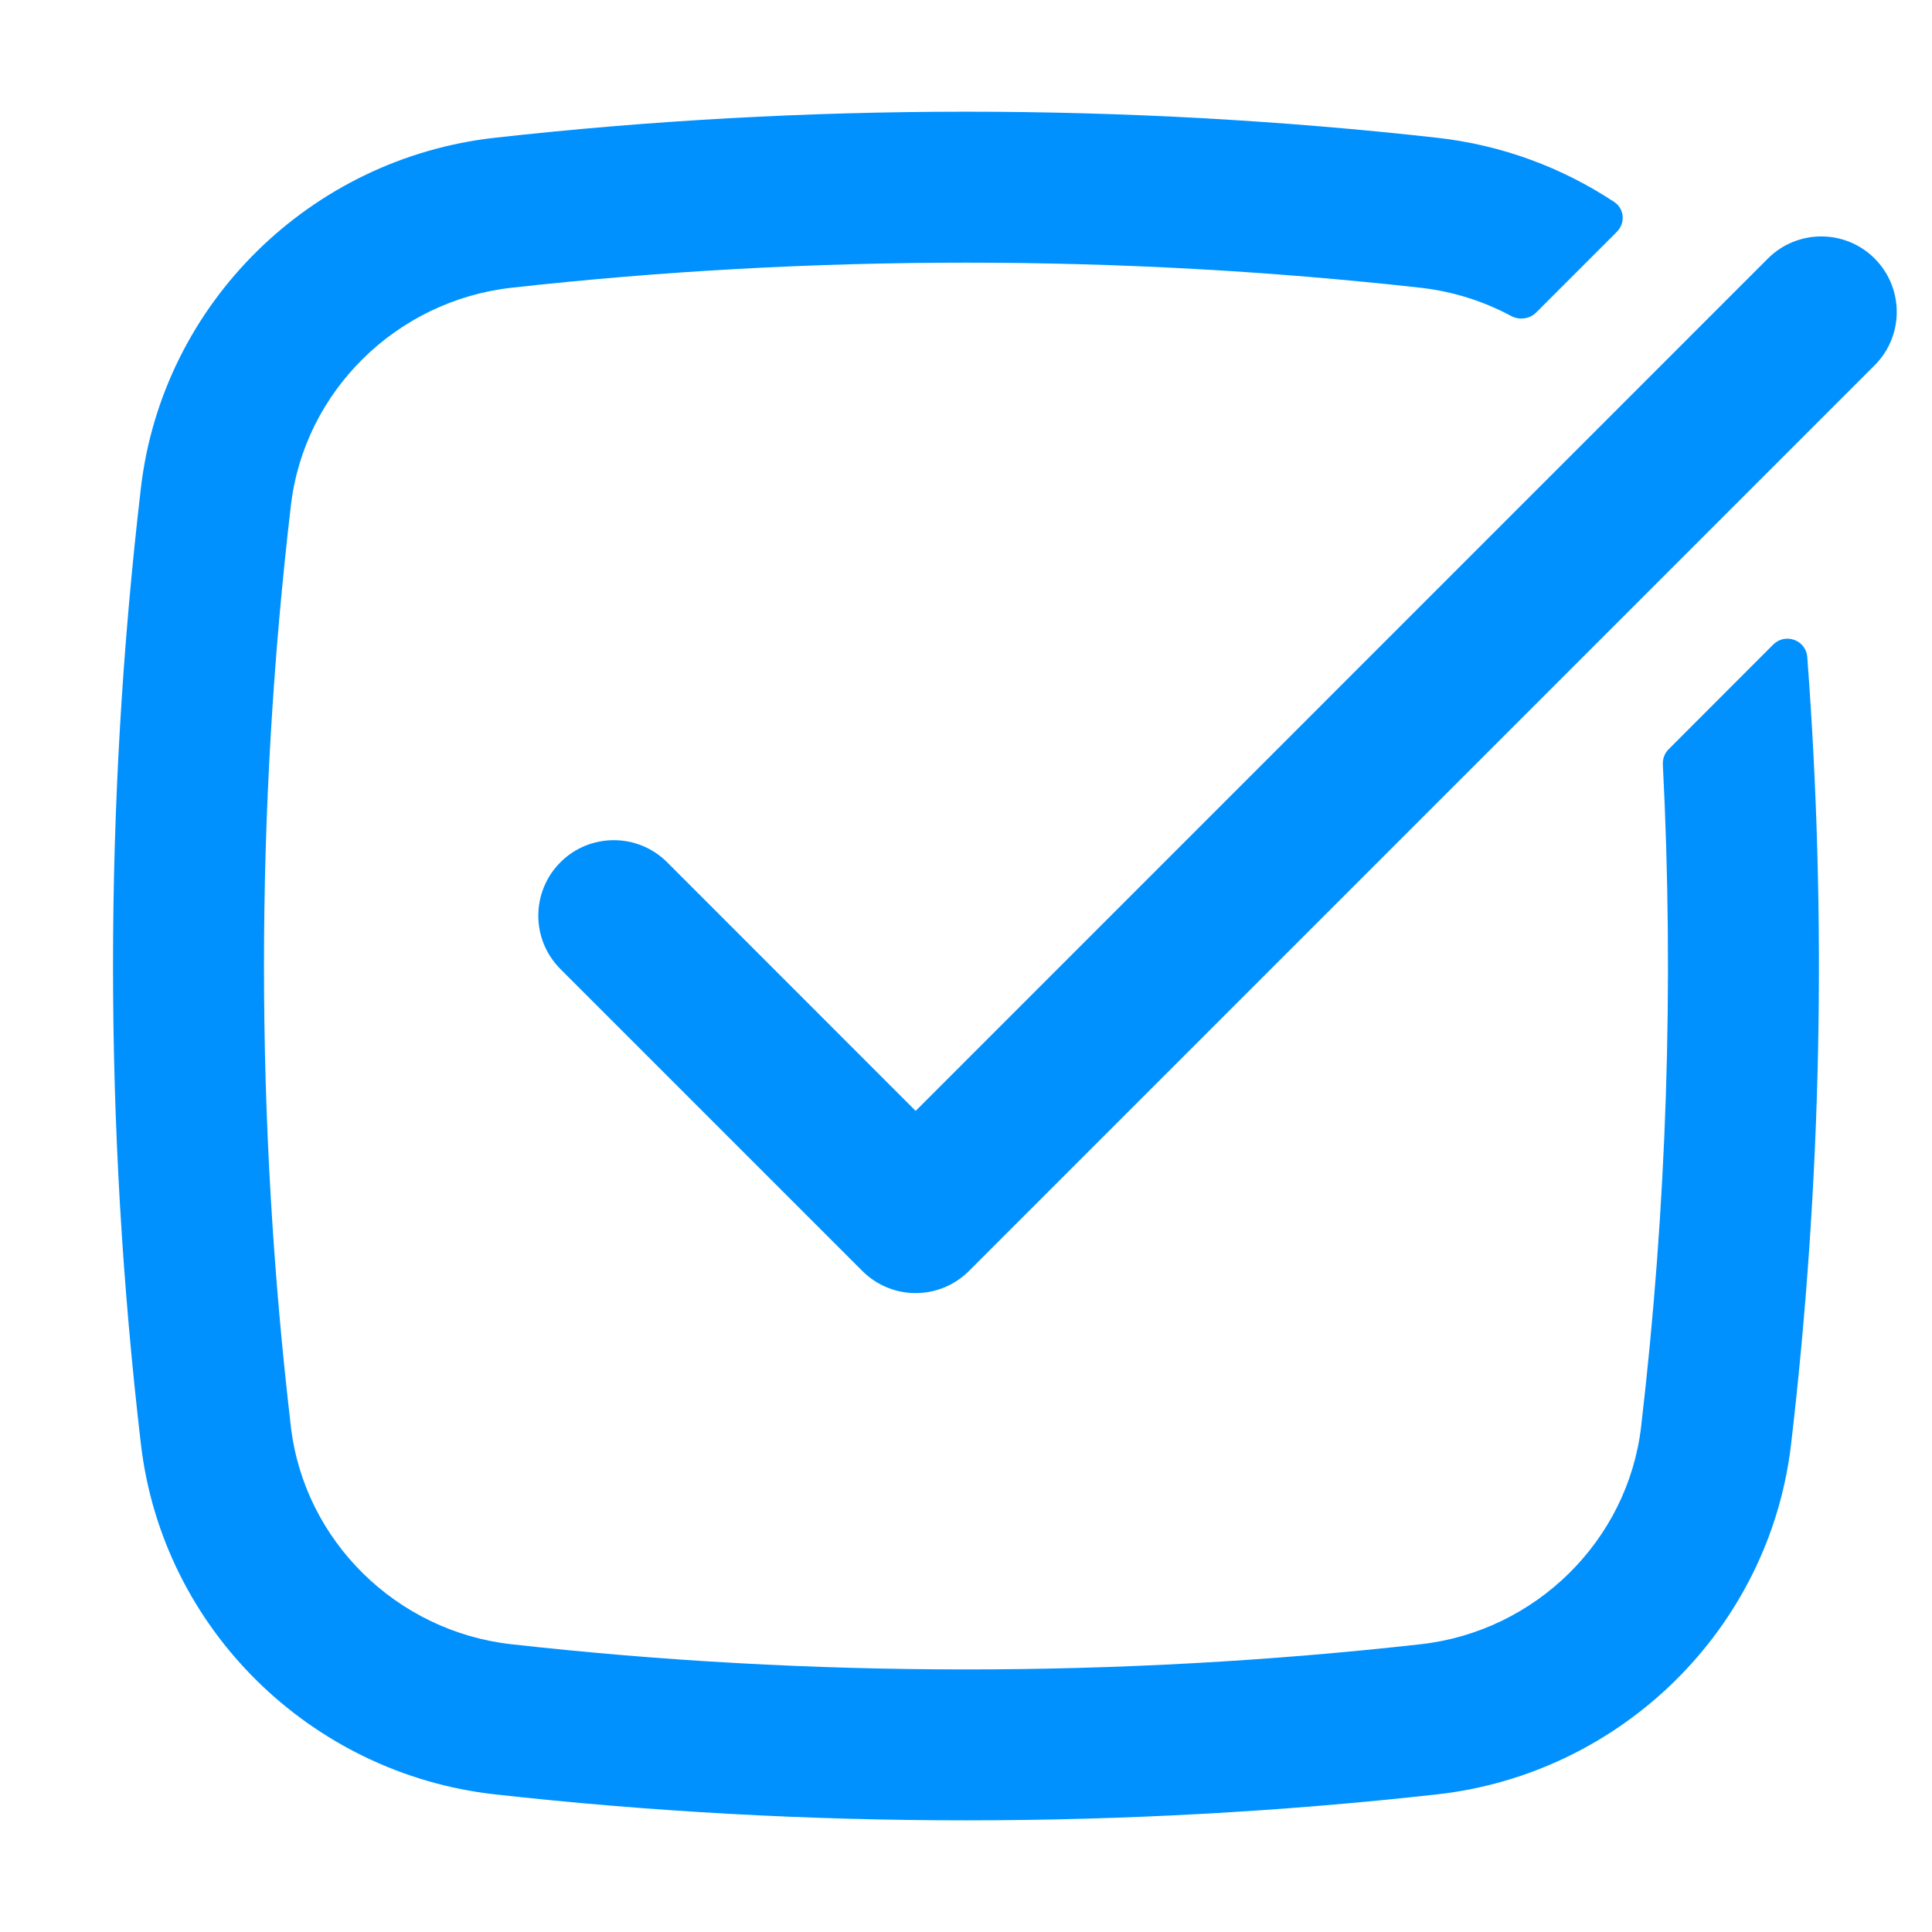 <svg width="16" height="16" viewBox="0 0 16 16" fill="none" xmlns="http://www.w3.org/2000/svg">
<path d="M4.236 2.383C3.282 2.49 2.519 3.242 2.409 4.186C2.112 6.72 2.112 9.28 2.409 11.815C2.519 12.758 3.282 13.511 4.236 13.617C6.717 13.895 9.283 13.895 11.764 13.617C12.717 13.511 13.481 12.758 13.591 11.815C13.804 9.994 13.864 8.159 13.771 6.331C13.769 6.283 13.786 6.237 13.82 6.204L14.685 5.338C14.786 5.238 14.957 5.301 14.967 5.442C15.131 7.613 15.086 9.795 14.833 11.96C14.654 13.491 13.425 14.689 11.903 14.86C9.33 15.147 6.67 15.147 4.097 14.86C2.575 14.689 1.346 13.491 1.167 11.96C0.859 9.329 0.859 6.671 1.167 4.04C1.346 2.51 2.575 1.311 4.097 1.141C6.67 0.853 9.33 0.853 11.903 1.141C12.439 1.201 12.938 1.388 13.369 1.673C13.453 1.729 13.462 1.848 13.39 1.92L12.721 2.589C12.666 2.643 12.581 2.653 12.513 2.616C12.285 2.494 12.032 2.413 11.764 2.383C9.283 2.106 6.717 2.106 4.236 2.383Z" fill="#0091FF"/>
<path d="M15.525 3.025C15.769 2.781 15.769 2.386 15.525 2.141C15.281 1.897 14.885 1.897 14.641 2.141L7.583 9.2L5.525 7.141C5.281 6.897 4.885 6.897 4.641 7.141C4.397 7.386 4.397 7.781 4.641 8.025L7.141 10.525C7.385 10.77 7.781 10.77 8.025 10.525L15.525 3.025Z" fill="#0091FF"/>
</svg>
